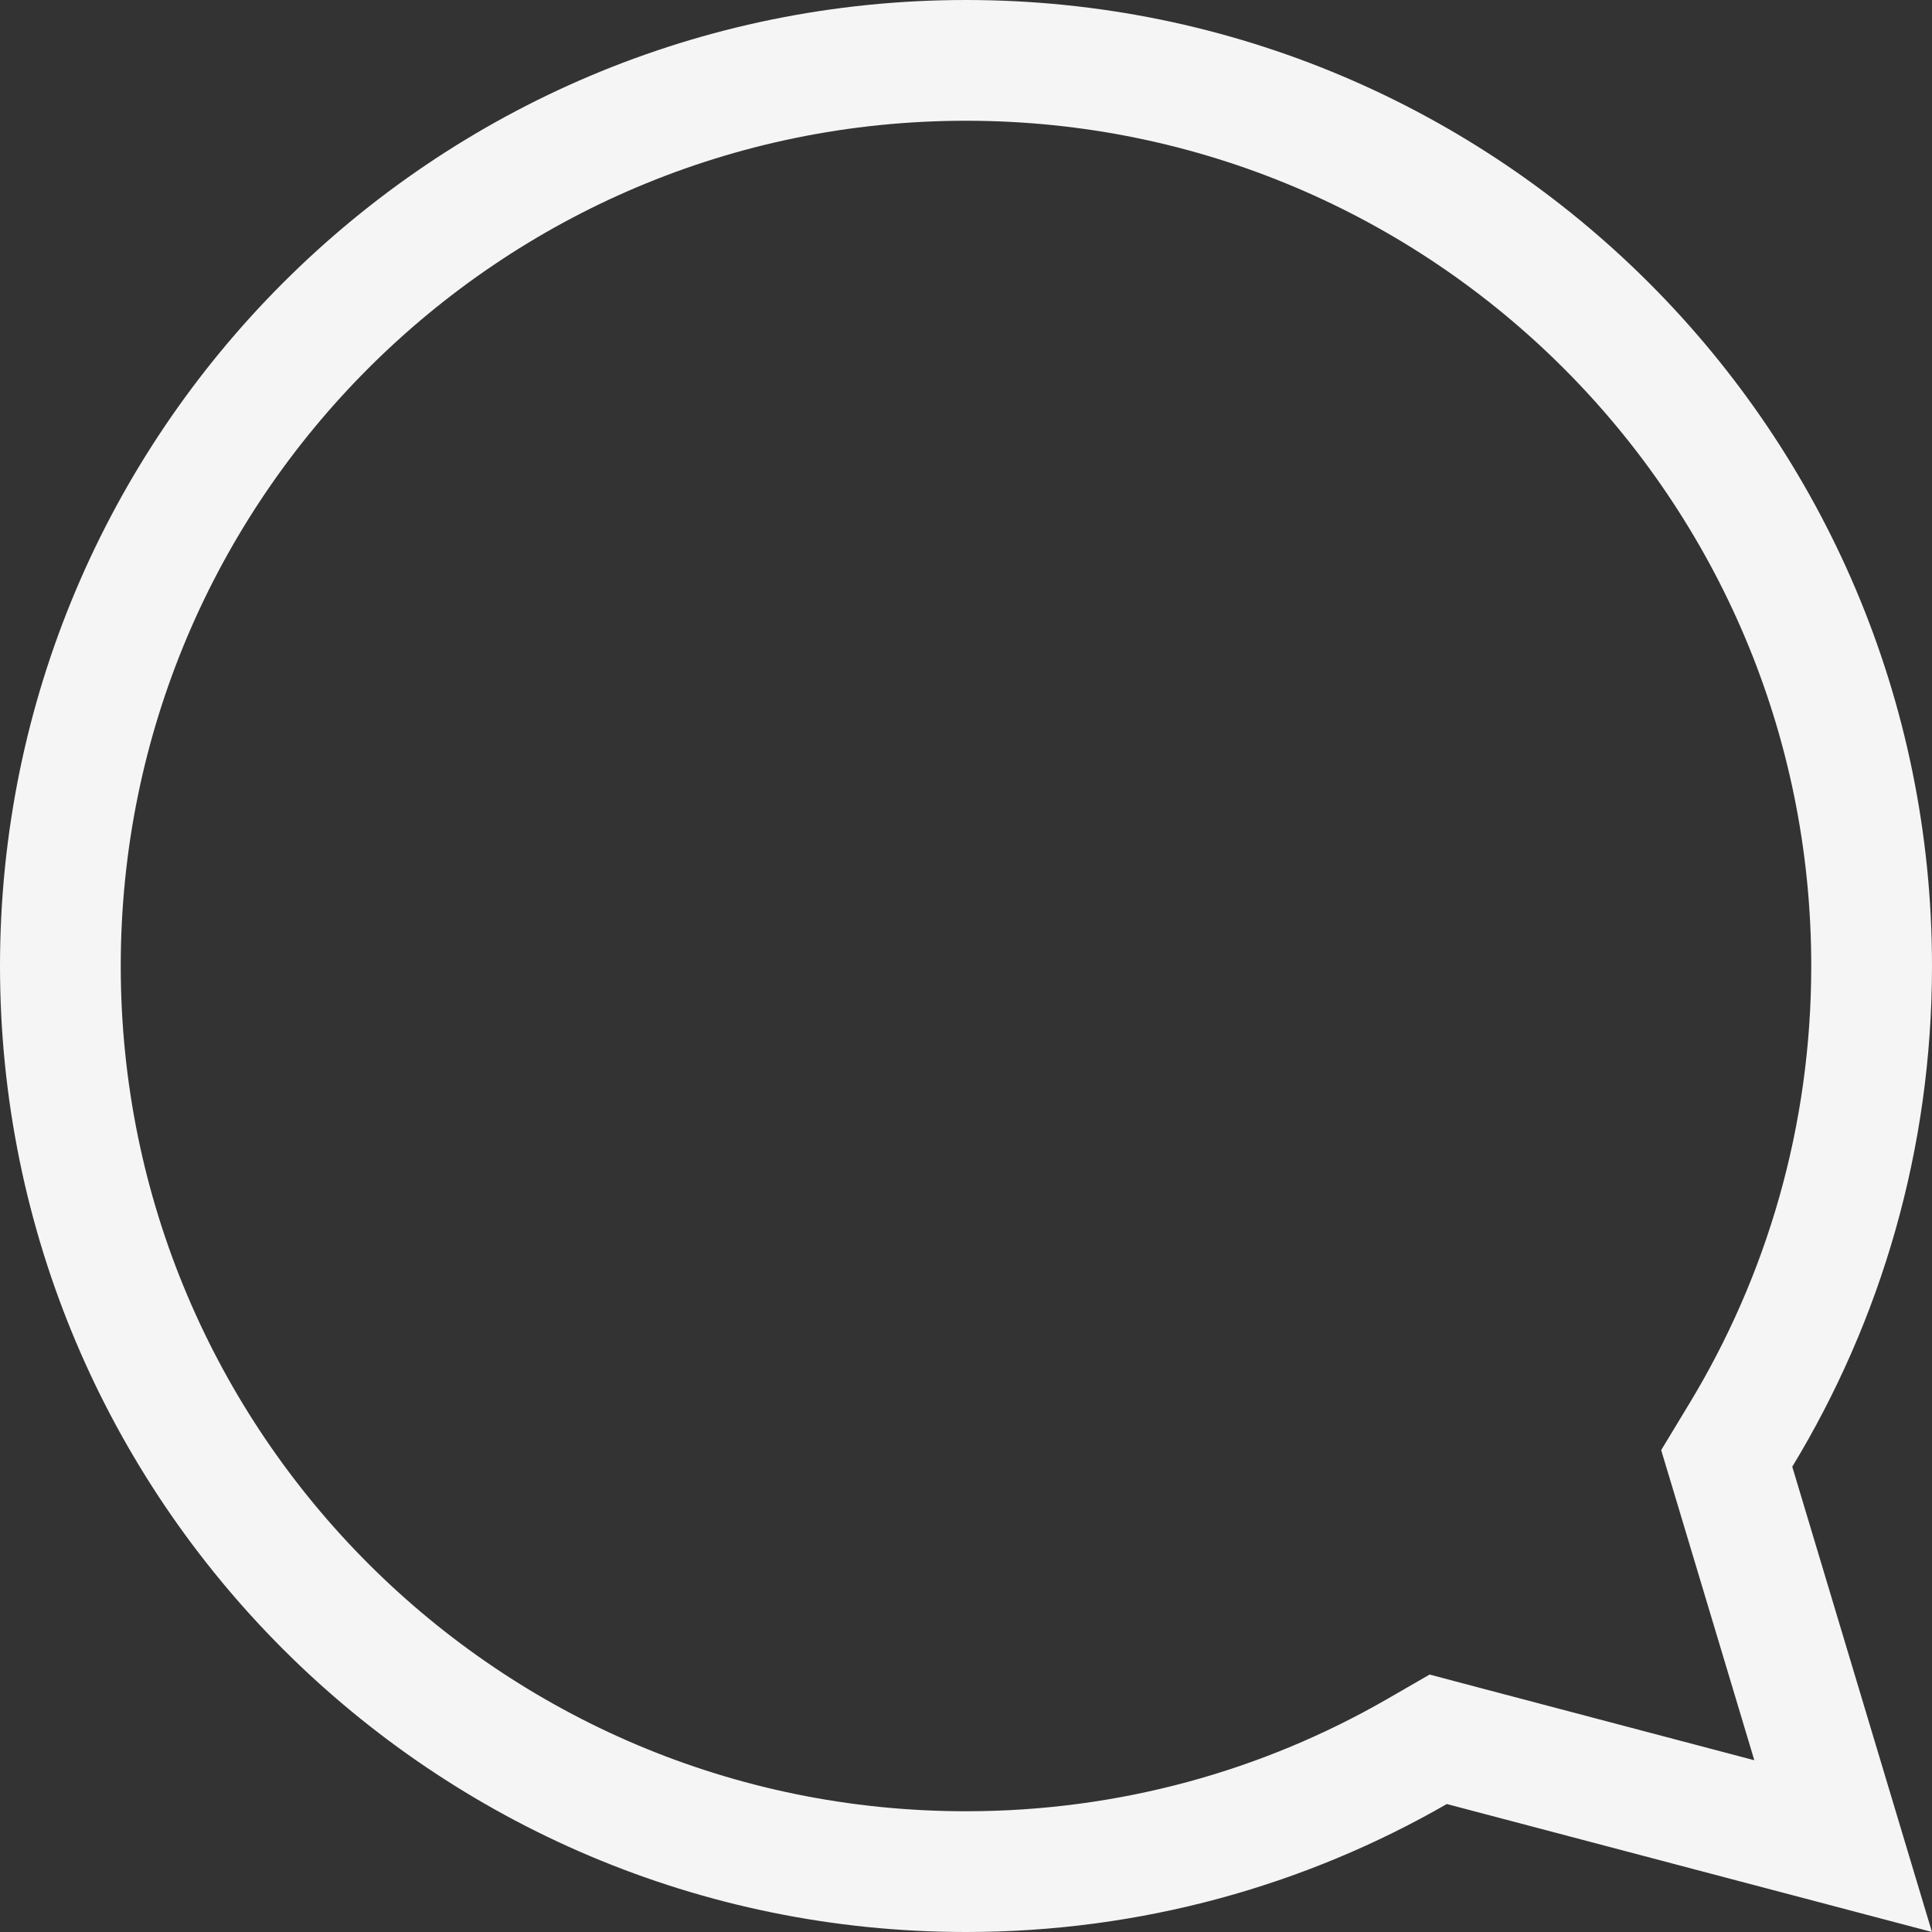 <svg width="24" height="24" viewBox="0 0 24 24" fill="none" xmlns="http://www.w3.org/2000/svg">
<rect x="0" y="0" width="24" height="24" fill="#333333" stroke="none"/>
<path d="M21.623 17.831L21.45 18.117L21.546 18.436L22.896 22.933L18.164 21.685L17.866 21.606L17.599 21.76C15.951 22.708 14.04 23.25 12 23.25C5.787 23.25 0.75 18.213 0.75 12C0.75 5.787 5.787 0.75 12 0.75C18.213 0.75 23.25 5.787 23.25 12C23.25 14.136 22.655 16.131 21.623 17.831Z" stroke="white" stroke-opacity="0.949" stroke-width="1.5"/>
</svg>
